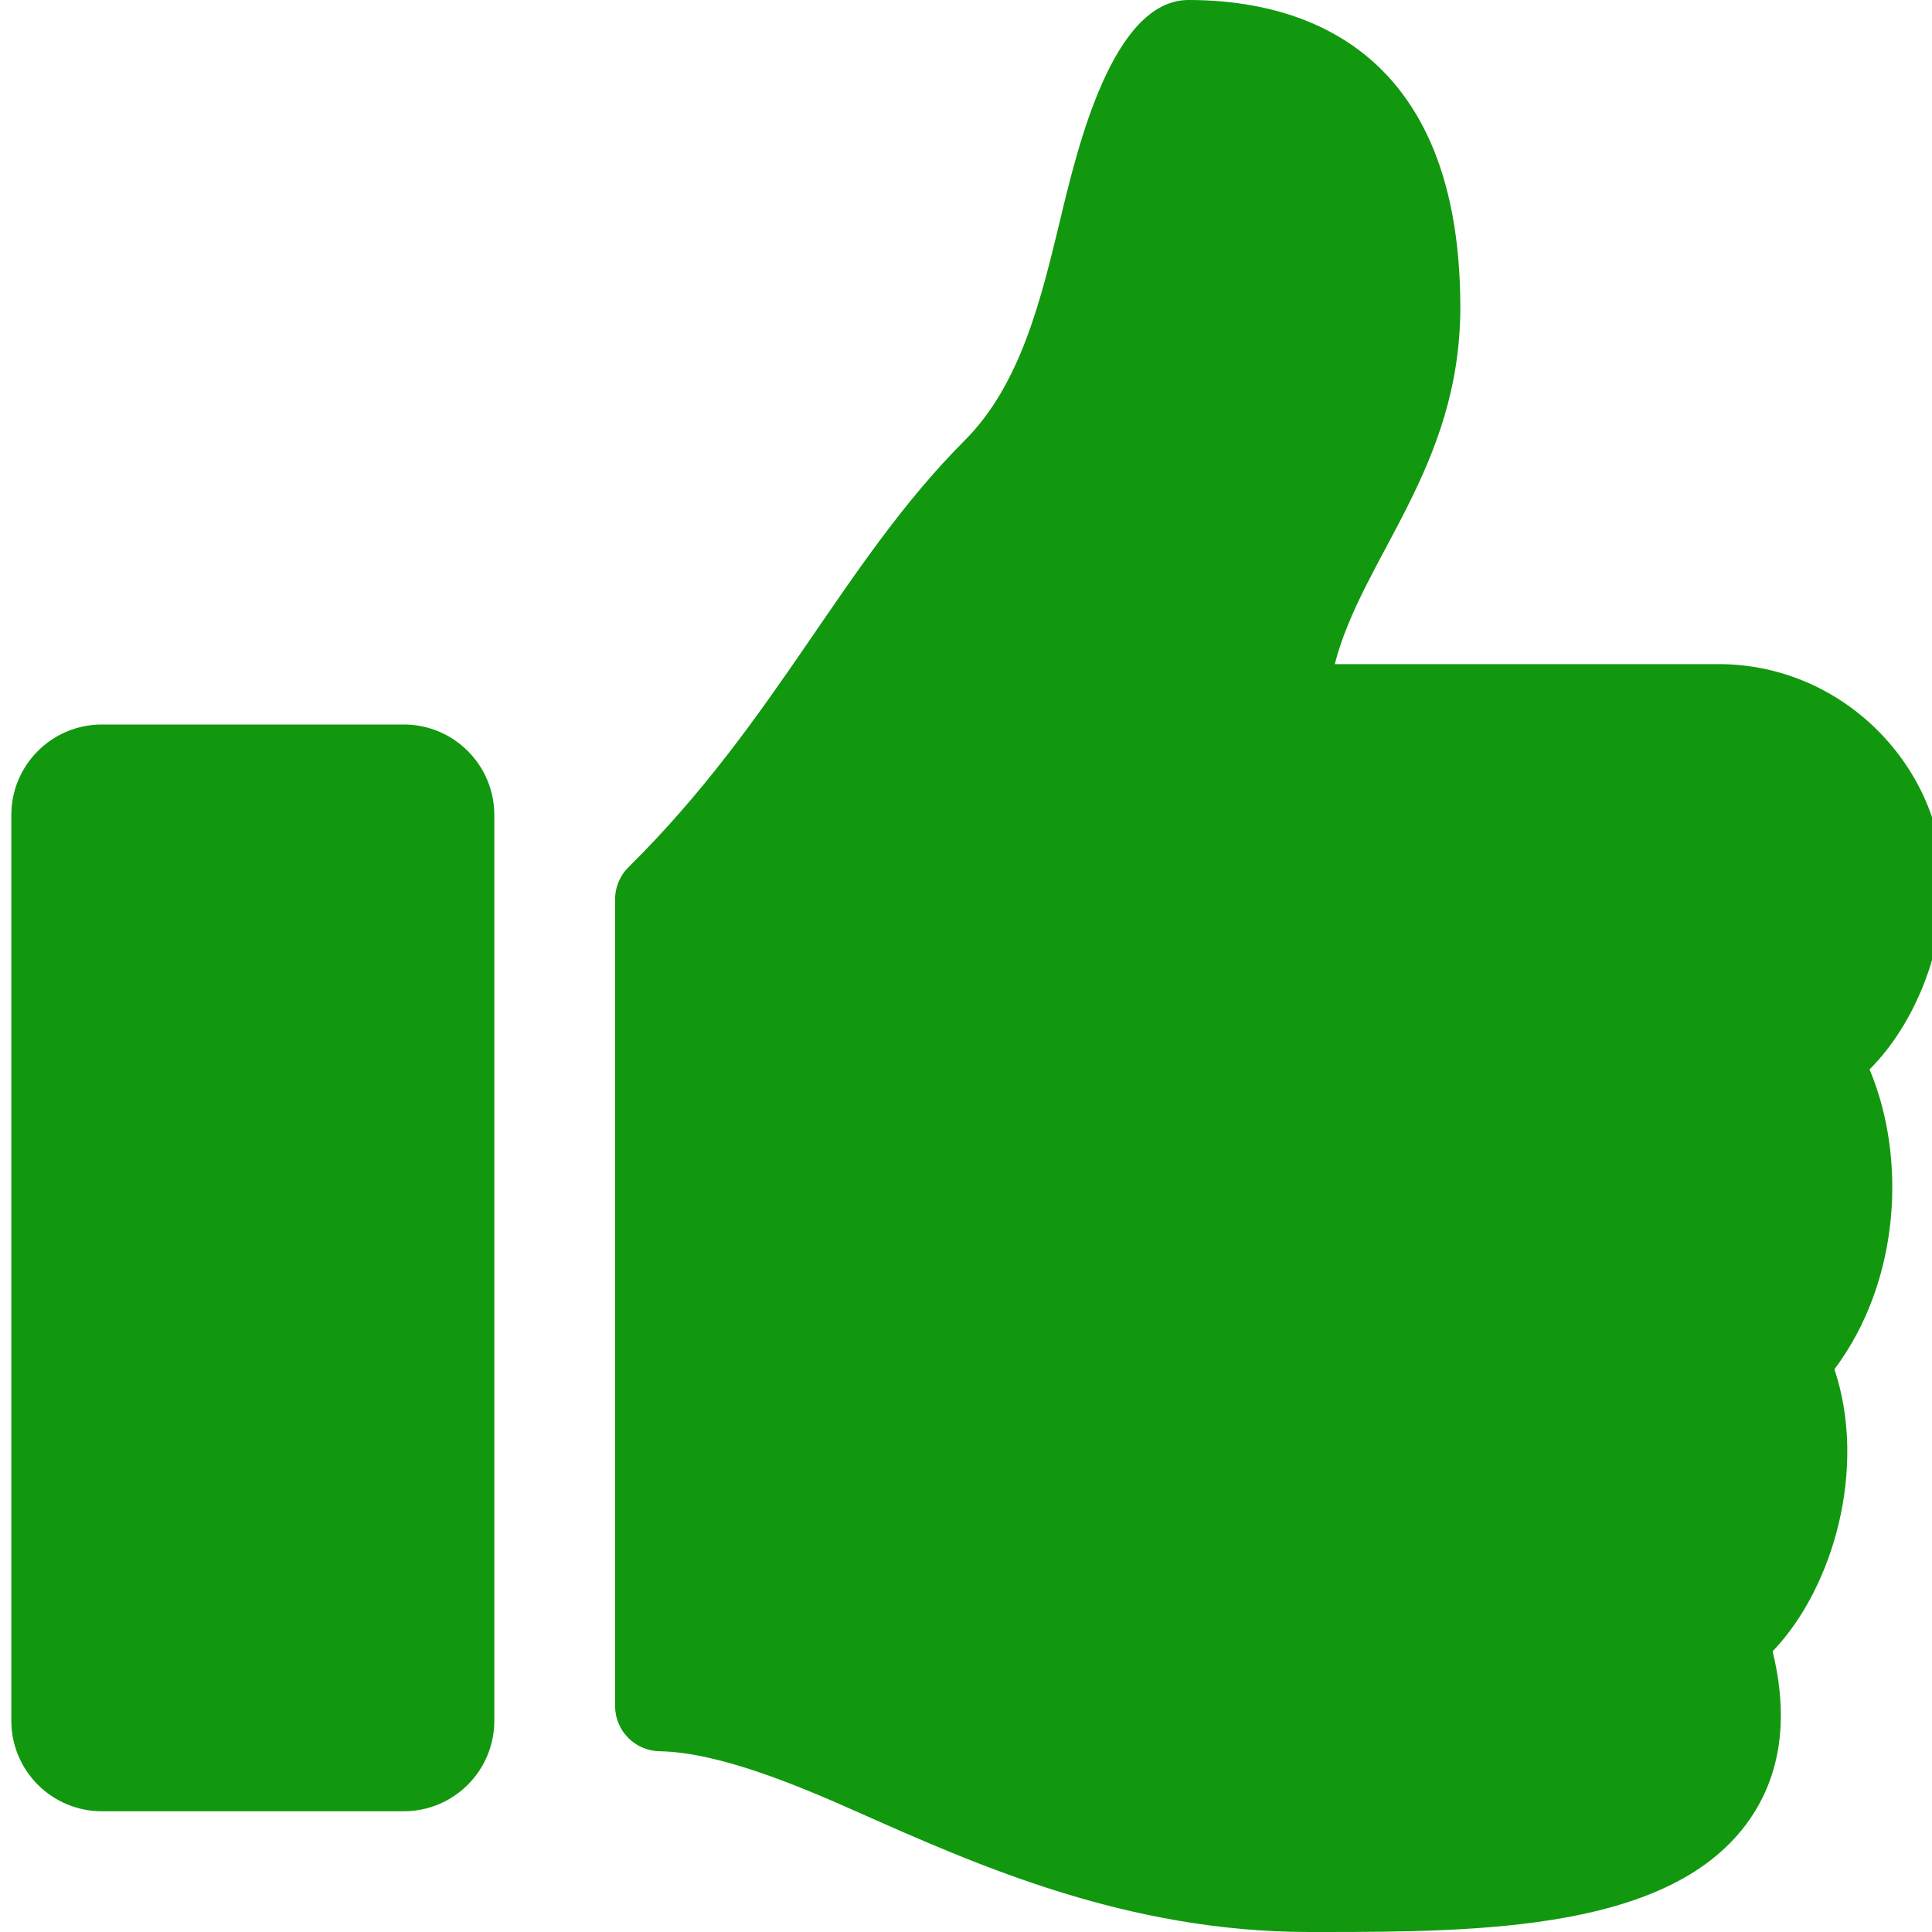 <svg width="512" height="512" viewBox="0 0 512 512" fill="none" xmlns="http://www.w3.org/2000/svg">
<g clip-path="url(#clip0_18_7645)">
<path d="M3 456L3 216C3 202.745 13.745 192 27 192H107C120.255 192 131 202.745 131 216L131 456C131 469.255 120.255 480 107 480H27C13.745 480 3 469.255 3 456ZM315 0C294.817 0 285.515 39.293 281.069 57.795C275.863 79.461 270.48 101.865 255.676 116.697C223.207 149.221 206.173 190.664 166.559 229.808C165.432 230.922 164.537 232.249 163.926 233.712C163.315 235.175 163.001 236.744 163.001 238.329L163.001 452.099C163.001 458.64 168.244 463.977 174.784 464.097C190.615 464.387 211.478 473.176 227.435 480.275C259.189 494.402 298.709 511.983 346.995 512H349.839C392.616 512 443.202 511.587 463.613 482.263C472.005 470.206 474.059 455.229 469.761 437.631C486.073 420.578 494.824 388.768 486.143 362.874C503.687 339.442 505.286 306.742 495.451 283.405L495.561 283.295C507.454 271.346 515.084 252.036 515 234.098C514.844 203.746 488.843 176 455.447 176H353.723C361.03 147.66 387 123.868 387 81.452C387 8 339 0 315 0Z" fill="#11980F"/>
</g>
<defs>
<clipPath id="clip0_18_7645">
<rect width="512" height="512" fill="white"/>
</clipPath>
</defs>
</svg>
